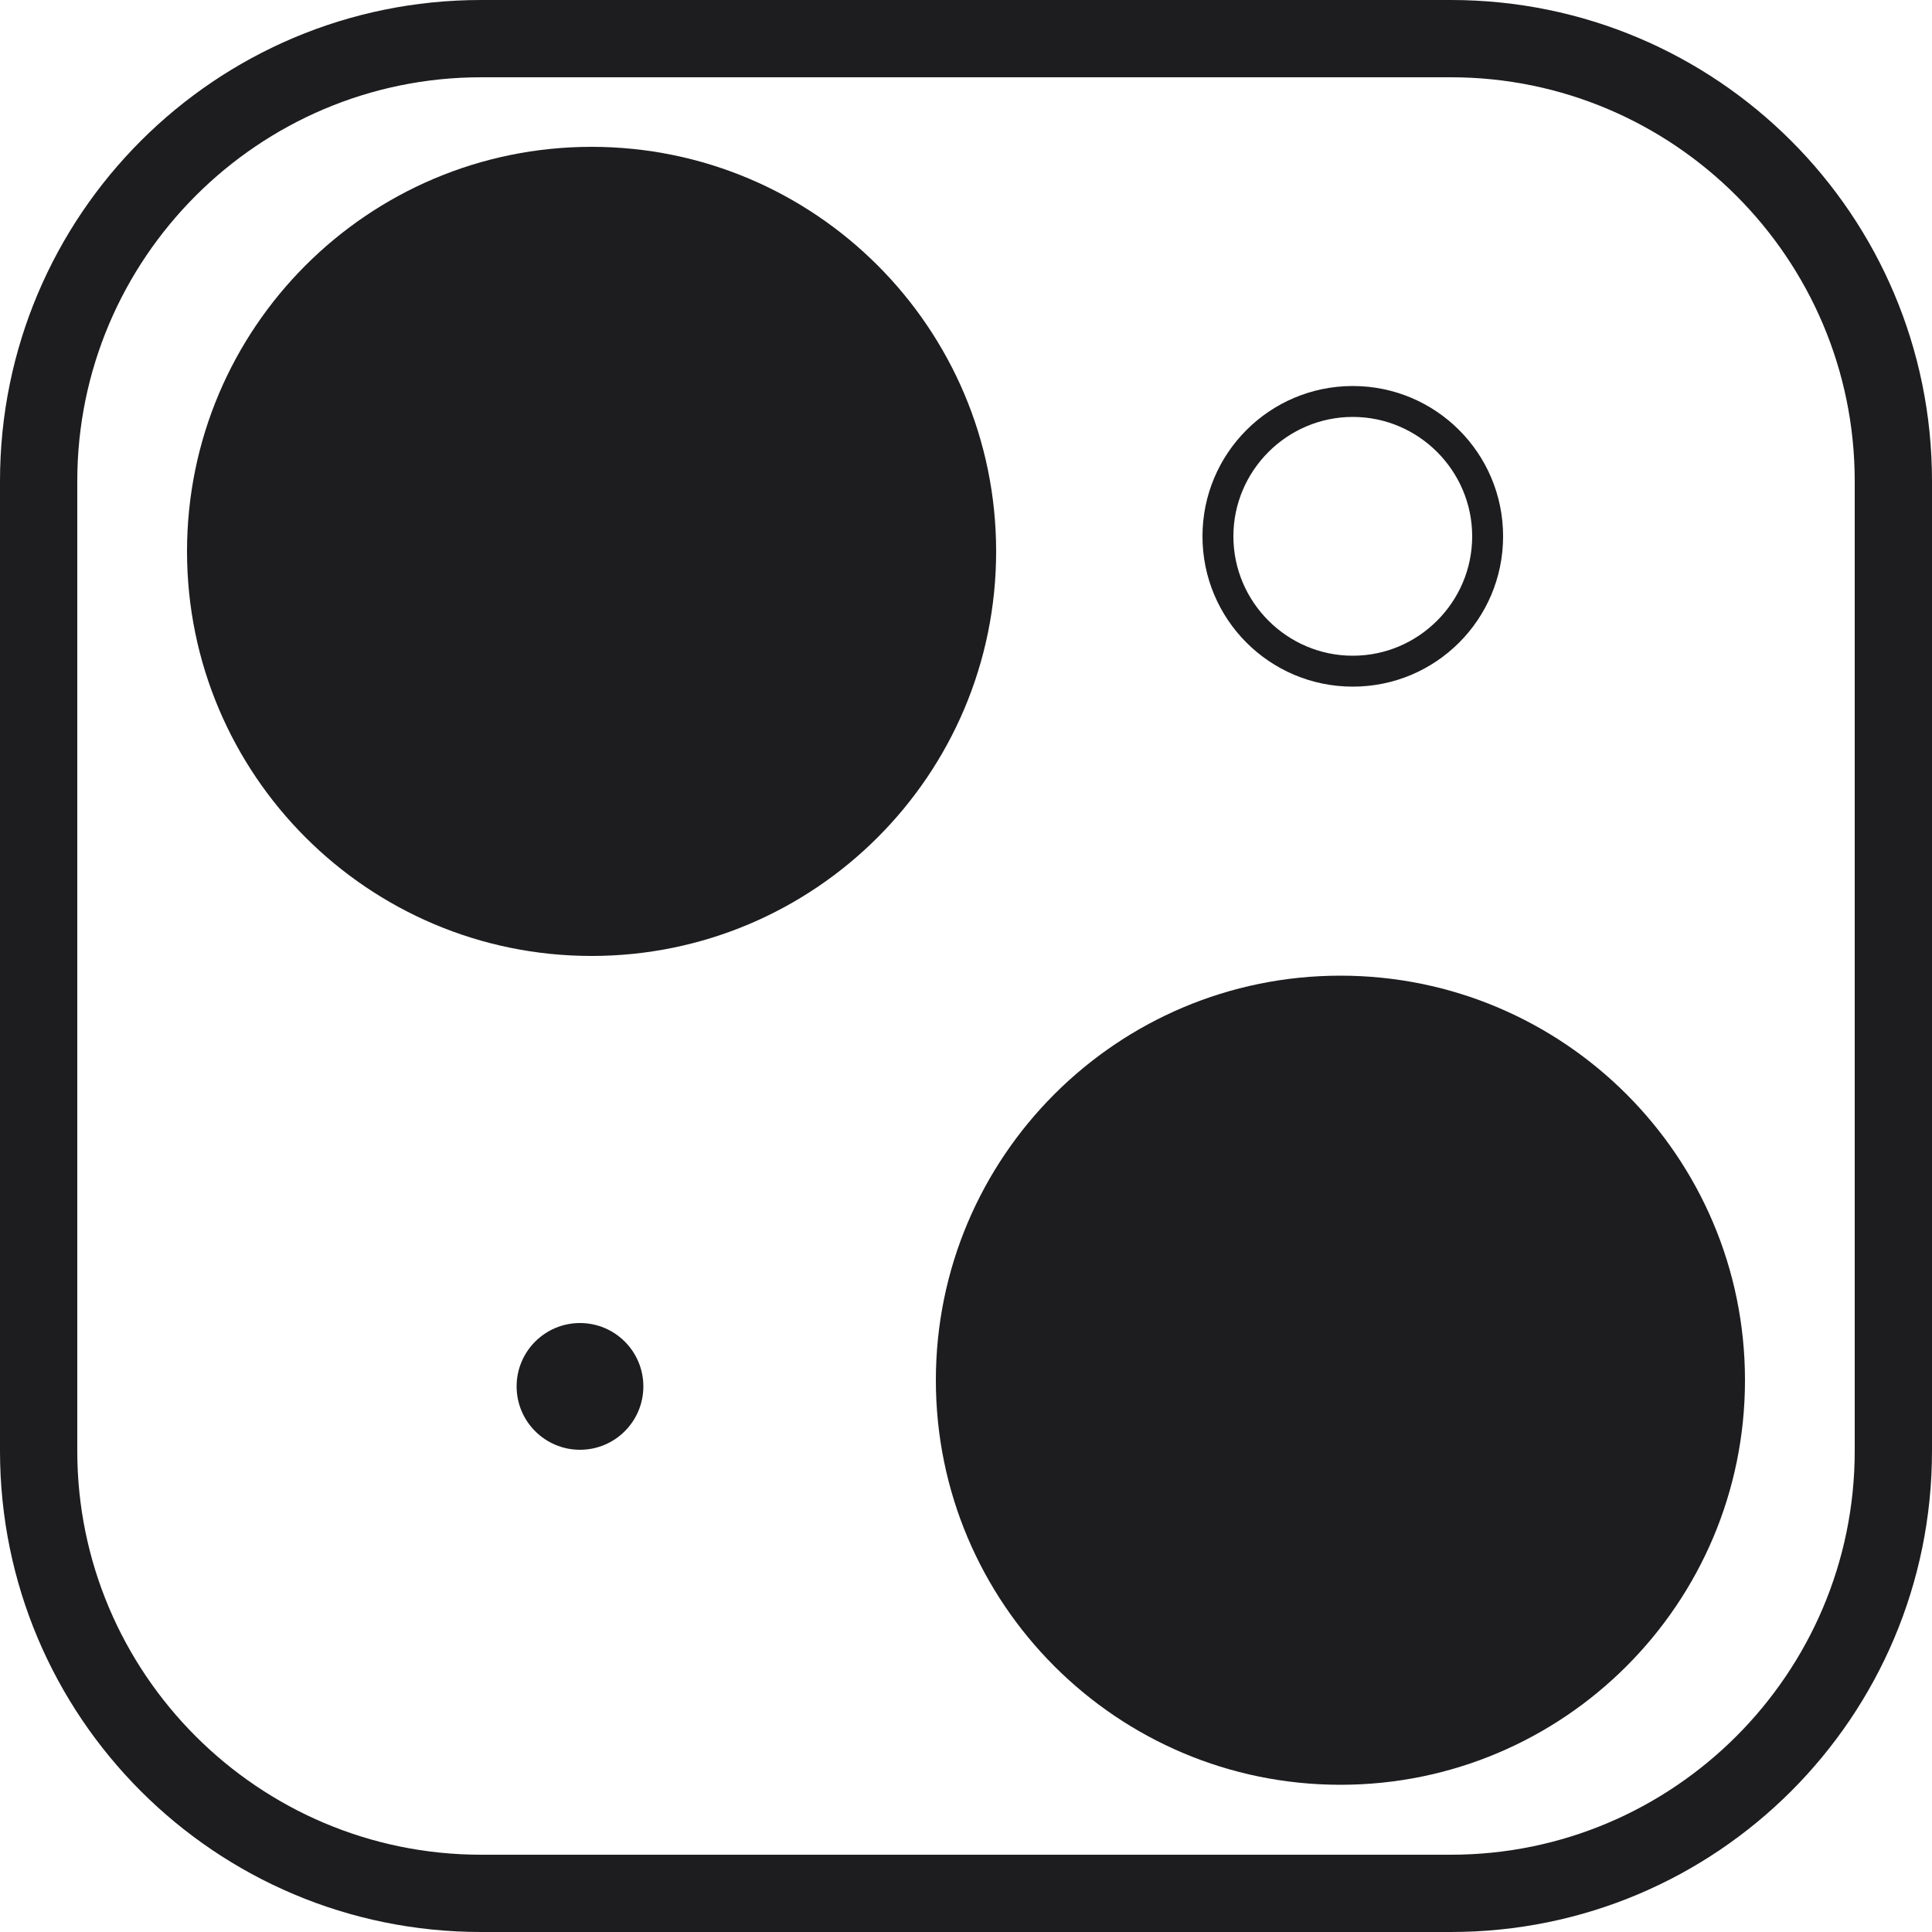 <?xml version="1.0" encoding="UTF-8"?>
<svg id="Layer_1" data-name="Layer 1" xmlns="http://www.w3.org/2000/svg" viewBox="0 0 50 50">
  <defs>
    <style>
      .cls-1 {
        fill: #1d1d1f;
      }
    </style>
  </defs>
  <path class="cls-1" d="m37.55,2c5.76,0,10.45,4.69,10.45,10.45v25.1c0,5.76-4.69,10.45-10.45,10.45H12.45c-5.76,0-10.45-4.69-10.45-10.45V12.45C2,6.69,6.69,2,12.45,2h25.1m0-2H12.45C5.57,0,0,5.57,0,12.45v25.1c0,6.88,5.57,12.45,12.45,12.45h25.1c6.88,0,12.45-5.57,12.45-12.45V12.45c0-6.88-5.57-12.45-12.45-12.45h0Z"/>
  <g>
    <g>
      <circle class="cls-1" cx="15.31" cy="14.28" r="9.28"/>
      <path class="cls-1" d="m15.31,5.3c4.95,0,8.97,4.03,8.97,8.97s-4.03,8.97-8.97,8.97-8.97-4.03-8.97-8.97S10.36,5.3,15.31,5.3m0-1.5c-5.78,0-10.47,4.69-10.47,10.47s4.69,10.47,10.47,10.47,10.47-4.69,10.47-10.47S21.09,3.8,15.31,3.8h0Z"/>
    </g>
    <g>
      <circle class="cls-1" cx="34.69" cy="35.72" r="9.72"/>
      <path class="cls-1" d="m34.69,26.75c4.95,0,8.97,4.03,8.97,8.97s-4.03,8.97-8.97,8.97-8.97-4.03-8.97-8.97,4.03-8.97,8.97-8.97m0-1.5c-5.78,0-10.47,4.69-10.47,10.47s4.69,10.47,10.47,10.47,10.47-4.69,10.47-10.47-4.69-10.47-10.47-10.47h0Z"/>
    </g>
  </g>
  <circle class="cls-1" cx="15.01" cy="35.88" r="1.64"/>
  <path class="cls-1" d="m35.01,10.79c1.7,0,3.09,1.39,3.09,3.09s-1.39,3.09-3.09,3.09-3.09-1.39-3.09-3.09,1.39-3.09,3.09-3.09m0-.8c-2.15,0-3.89,1.74-3.89,3.89s1.74,3.89,3.89,3.89,3.89-1.74,3.89-3.89-1.74-3.89-3.89-3.89h0Z"/>
</svg>